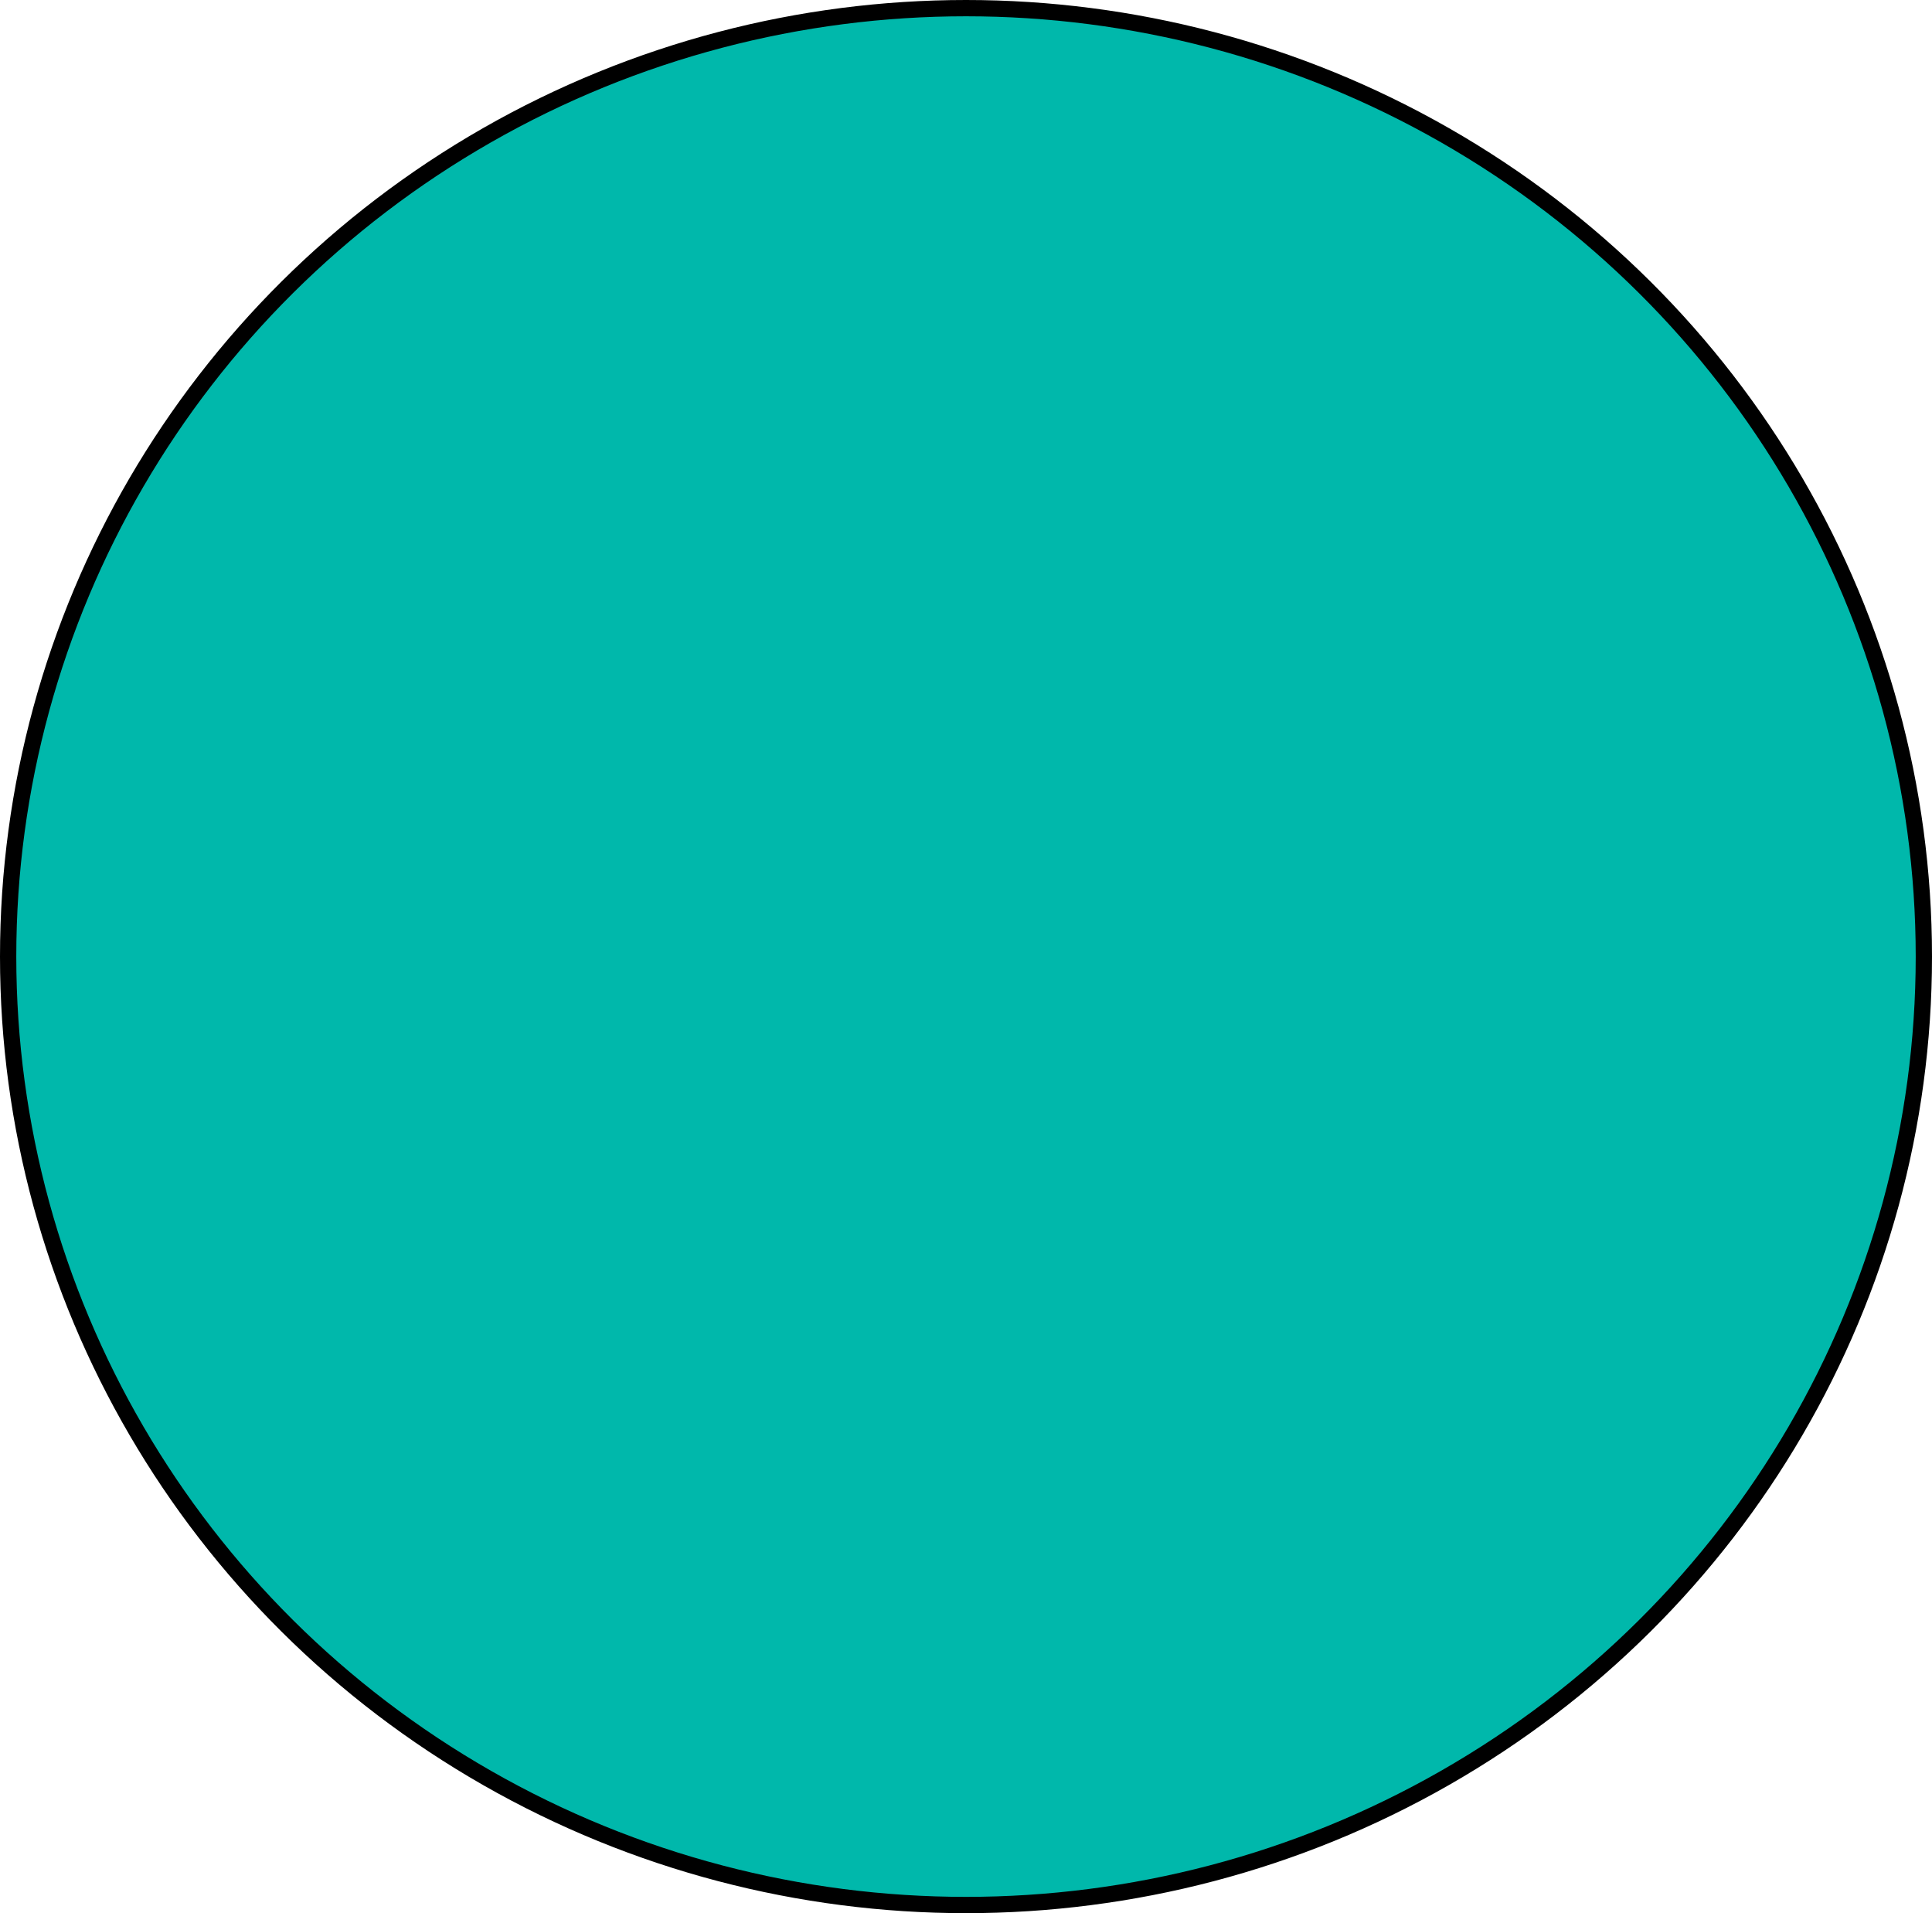 <?xml version="1.0" encoding="UTF-8" standalone="no"?>
<!-- Created with Inkscape (http://www.inkscape.org/) -->

<svg
   xmlns:dc="http://purl.org/dc/elements/1.1/"
   xmlns:cc="http://creativecommons.org/ns#"
   xmlns:rdf="http://www.w3.org/1999/02/22-rdf-syntax-ns#"
   xmlns:svg="http://www.w3.org/2000/svg"
   xmlns="http://www.w3.org/2000/svg"
   xmlns:sodipodi="http://sodipodi.sourceforge.net/DTD/sodipodi-0.dtd"
   xmlns:inkscape="http://www.inkscape.org/namespaces/inkscape"
   width="325.281mm"
   height="322.056mm"
   viewBox="0 0 1152.572 1141.144"
   id="svg4158"
   version="1.1"
   inkscape:version="0.91 r13725"
   sodipodi:docname="Drinking Fountian.svg">
  <defs
     id="defs4160" />
  <sodipodi:namedview
     id="base"
     pagecolor="#ffffff"
     bordercolor="#666666"
     borderopacity="1.0"
     inkscape:pageopacity="0.0"
     inkscape:pageshadow="2"
     inkscape:zoom="0.35"
     inkscape:cx="889.85753"
     inkscape:cy="179.14322"
     inkscape:document-units="px"
     inkscape:current-layer="layer1"
     showgrid="false"
     fit-margin-top="0"
     fit-margin-left="0"
     fit-margin-right="0"
     fit-margin-bottom="0"
     inkscape:window-width="1920"
     inkscape:window-height="1018"
     inkscape:window-x="-8"
     inkscape:window-y="-8"
     inkscape:window-maximized="1" />
  <g
     inkscape:label="Layer 1"
     inkscape:groupmode="layer"
     id="layer1"
     transform="translate(942,886.781)">
    <ellipse
       style="fill:#00b8ab;fill-opacity:1;stroke:#000000;stroke-width:9.715;stroke-linecap:butt;stroke-linejoin:round;stroke-miterlimit:4;stroke-dasharray:none;stroke-opacity:1"
       id="path4706"
       cx="-365.714"
       cy="-316.209"
       rx="571.429"
       ry="565.714" />
  </g>
</svg>
